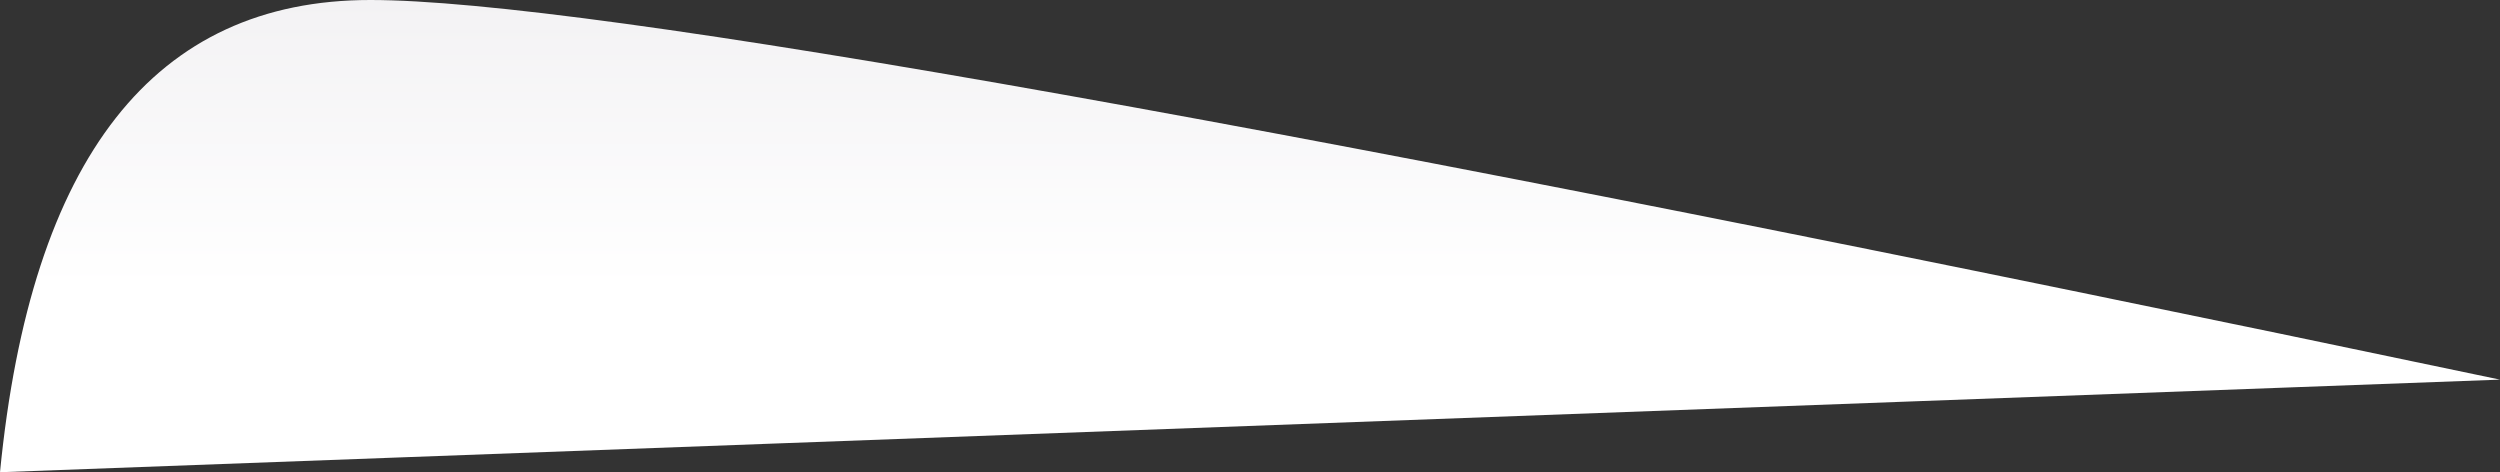<?xml version="1.0" encoding="UTF-8"?>
<svg width="2700px" height="510px" viewBox="0 0 2700 510" version="1.1" xmlns="http://www.w3.org/2000/svg" xmlns:xlink="http://www.w3.org/1999/xlink">
    <rect x="0" y="0" width="2700" height="510" fill="#333333" stroke="none"/>
    <!-- Generator: Sketch 50.2 (55047) - http://www.bohemiancoding.com/sketch -->
    <title>Gradient</title>
    <desc>Created with Sketch.</desc>
    <defs>
        <linearGradient x1="19.643%" y1="100%" x2="19.643%" y2="39.216%" id="linearGradient-1">
            <stop stop-color="#F3F2F4" offset="0%"></stop>
            <stop stop-color="#FFFFFF" offset="100%"></stop>
        </linearGradient>
    </defs>
    <g id="Page-1" stroke="none" stroke-width="1" fill="none" fill-rule="evenodd">
        <path d="M0,0 C33.333,340 166.667,510 400,510 C633.336,510 1400.003,373.333 2700,100 L0,0 Z" id="Gradient" fill="url(#linearGradient-1)" transform="translate(1350, 255) scale(1, -1) translate(-1350, -255) "></path>
    </g>
</svg>